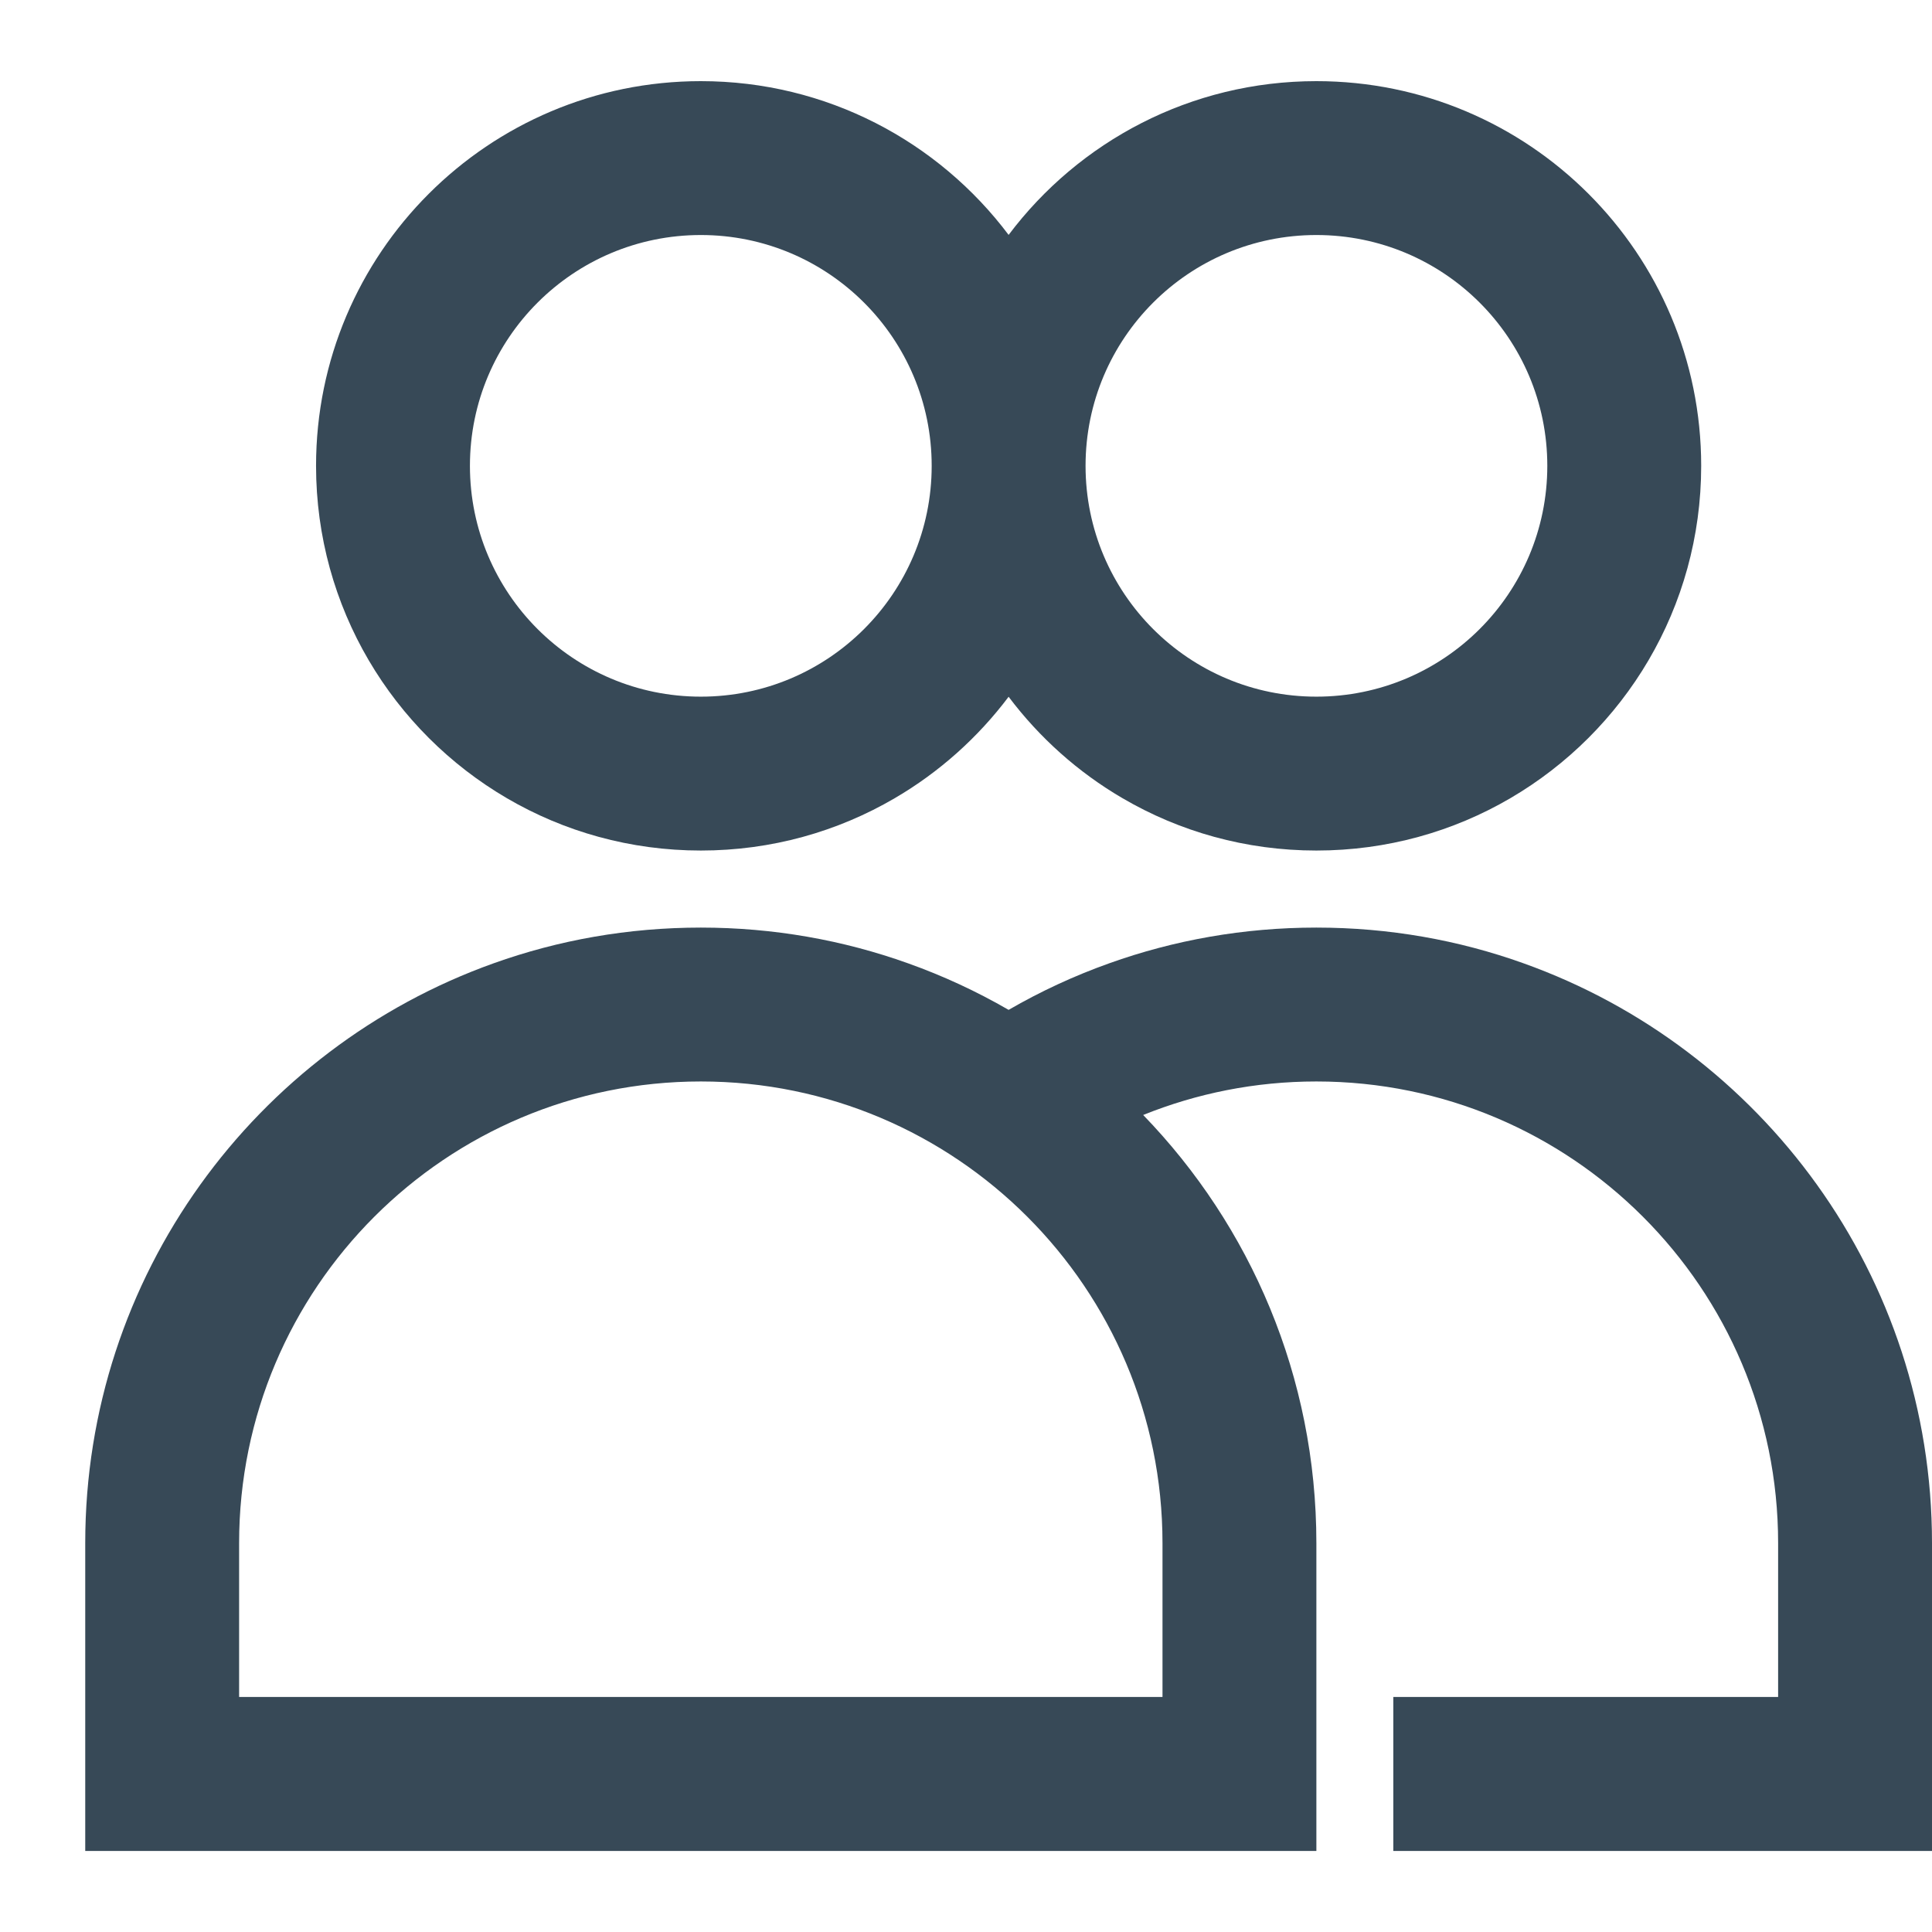 <svg width="17" height="17" viewBox="0 0 17 17" fill="none" xmlns="http://www.w3.org/2000/svg">
<path fill-rule="evenodd" clip-rule="evenodd" d="M0.75 13.578C0.75 11.226 2.249 9.224 4.344 8.476C4.914 8.272 5.527 8.162 6.167 8.162C6.806 8.162 7.419 8.272 7.989 8.476C8.298 8.586 8.595 8.724 8.875 8.886C9.155 8.724 9.452 8.586 9.761 8.476C10.331 8.272 10.944 8.162 11.583 8.162C12.223 8.162 12.836 8.272 13.405 8.476C15.501 9.224 17 11.226 17 13.578V16.287H12.26V14.932H15.646V13.578C15.646 11.335 13.827 9.516 11.583 9.516C11.044 9.516 10.53 9.621 10.059 9.811C11.003 10.786 11.583 12.114 11.583 13.578V16.287H0.75V13.578ZM6.167 7.484C5.545 7.484 4.962 7.317 4.461 7.024C3.456 6.437 2.781 5.347 2.781 4.099C2.781 2.229 4.297 0.714 6.167 0.714C7.274 0.714 8.257 1.245 8.875 2.067C9.493 1.245 10.476 0.714 11.583 0.714C13.453 0.714 14.969 2.229 14.969 4.099C14.969 5.347 14.294 6.437 13.289 7.024C12.788 7.317 12.205 7.484 11.583 7.484C10.961 7.484 10.379 7.317 9.878 7.024C9.487 6.796 9.146 6.491 8.875 6.131C8.604 6.491 8.263 6.796 7.872 7.024C7.371 7.317 6.789 7.484 6.167 7.484ZM10.229 13.578V14.932H2.104V13.578C2.104 11.335 3.923 9.516 6.167 9.516C8.41 9.516 10.229 11.335 10.229 13.578ZM8.198 4.099C8.198 5.221 7.288 6.13 6.167 6.13C5.045 6.13 4.135 5.221 4.135 4.099C4.135 2.977 5.045 2.068 6.167 2.068C7.288 2.068 8.198 2.977 8.198 4.099ZM11.583 2.068C10.461 2.068 9.552 2.977 9.552 4.099C9.552 5.221 10.461 6.13 11.583 6.13C12.705 6.13 13.615 5.221 13.615 4.099C13.615 2.977 12.705 2.068 11.583 2.068Z" fill="#374957"/>
</svg>

